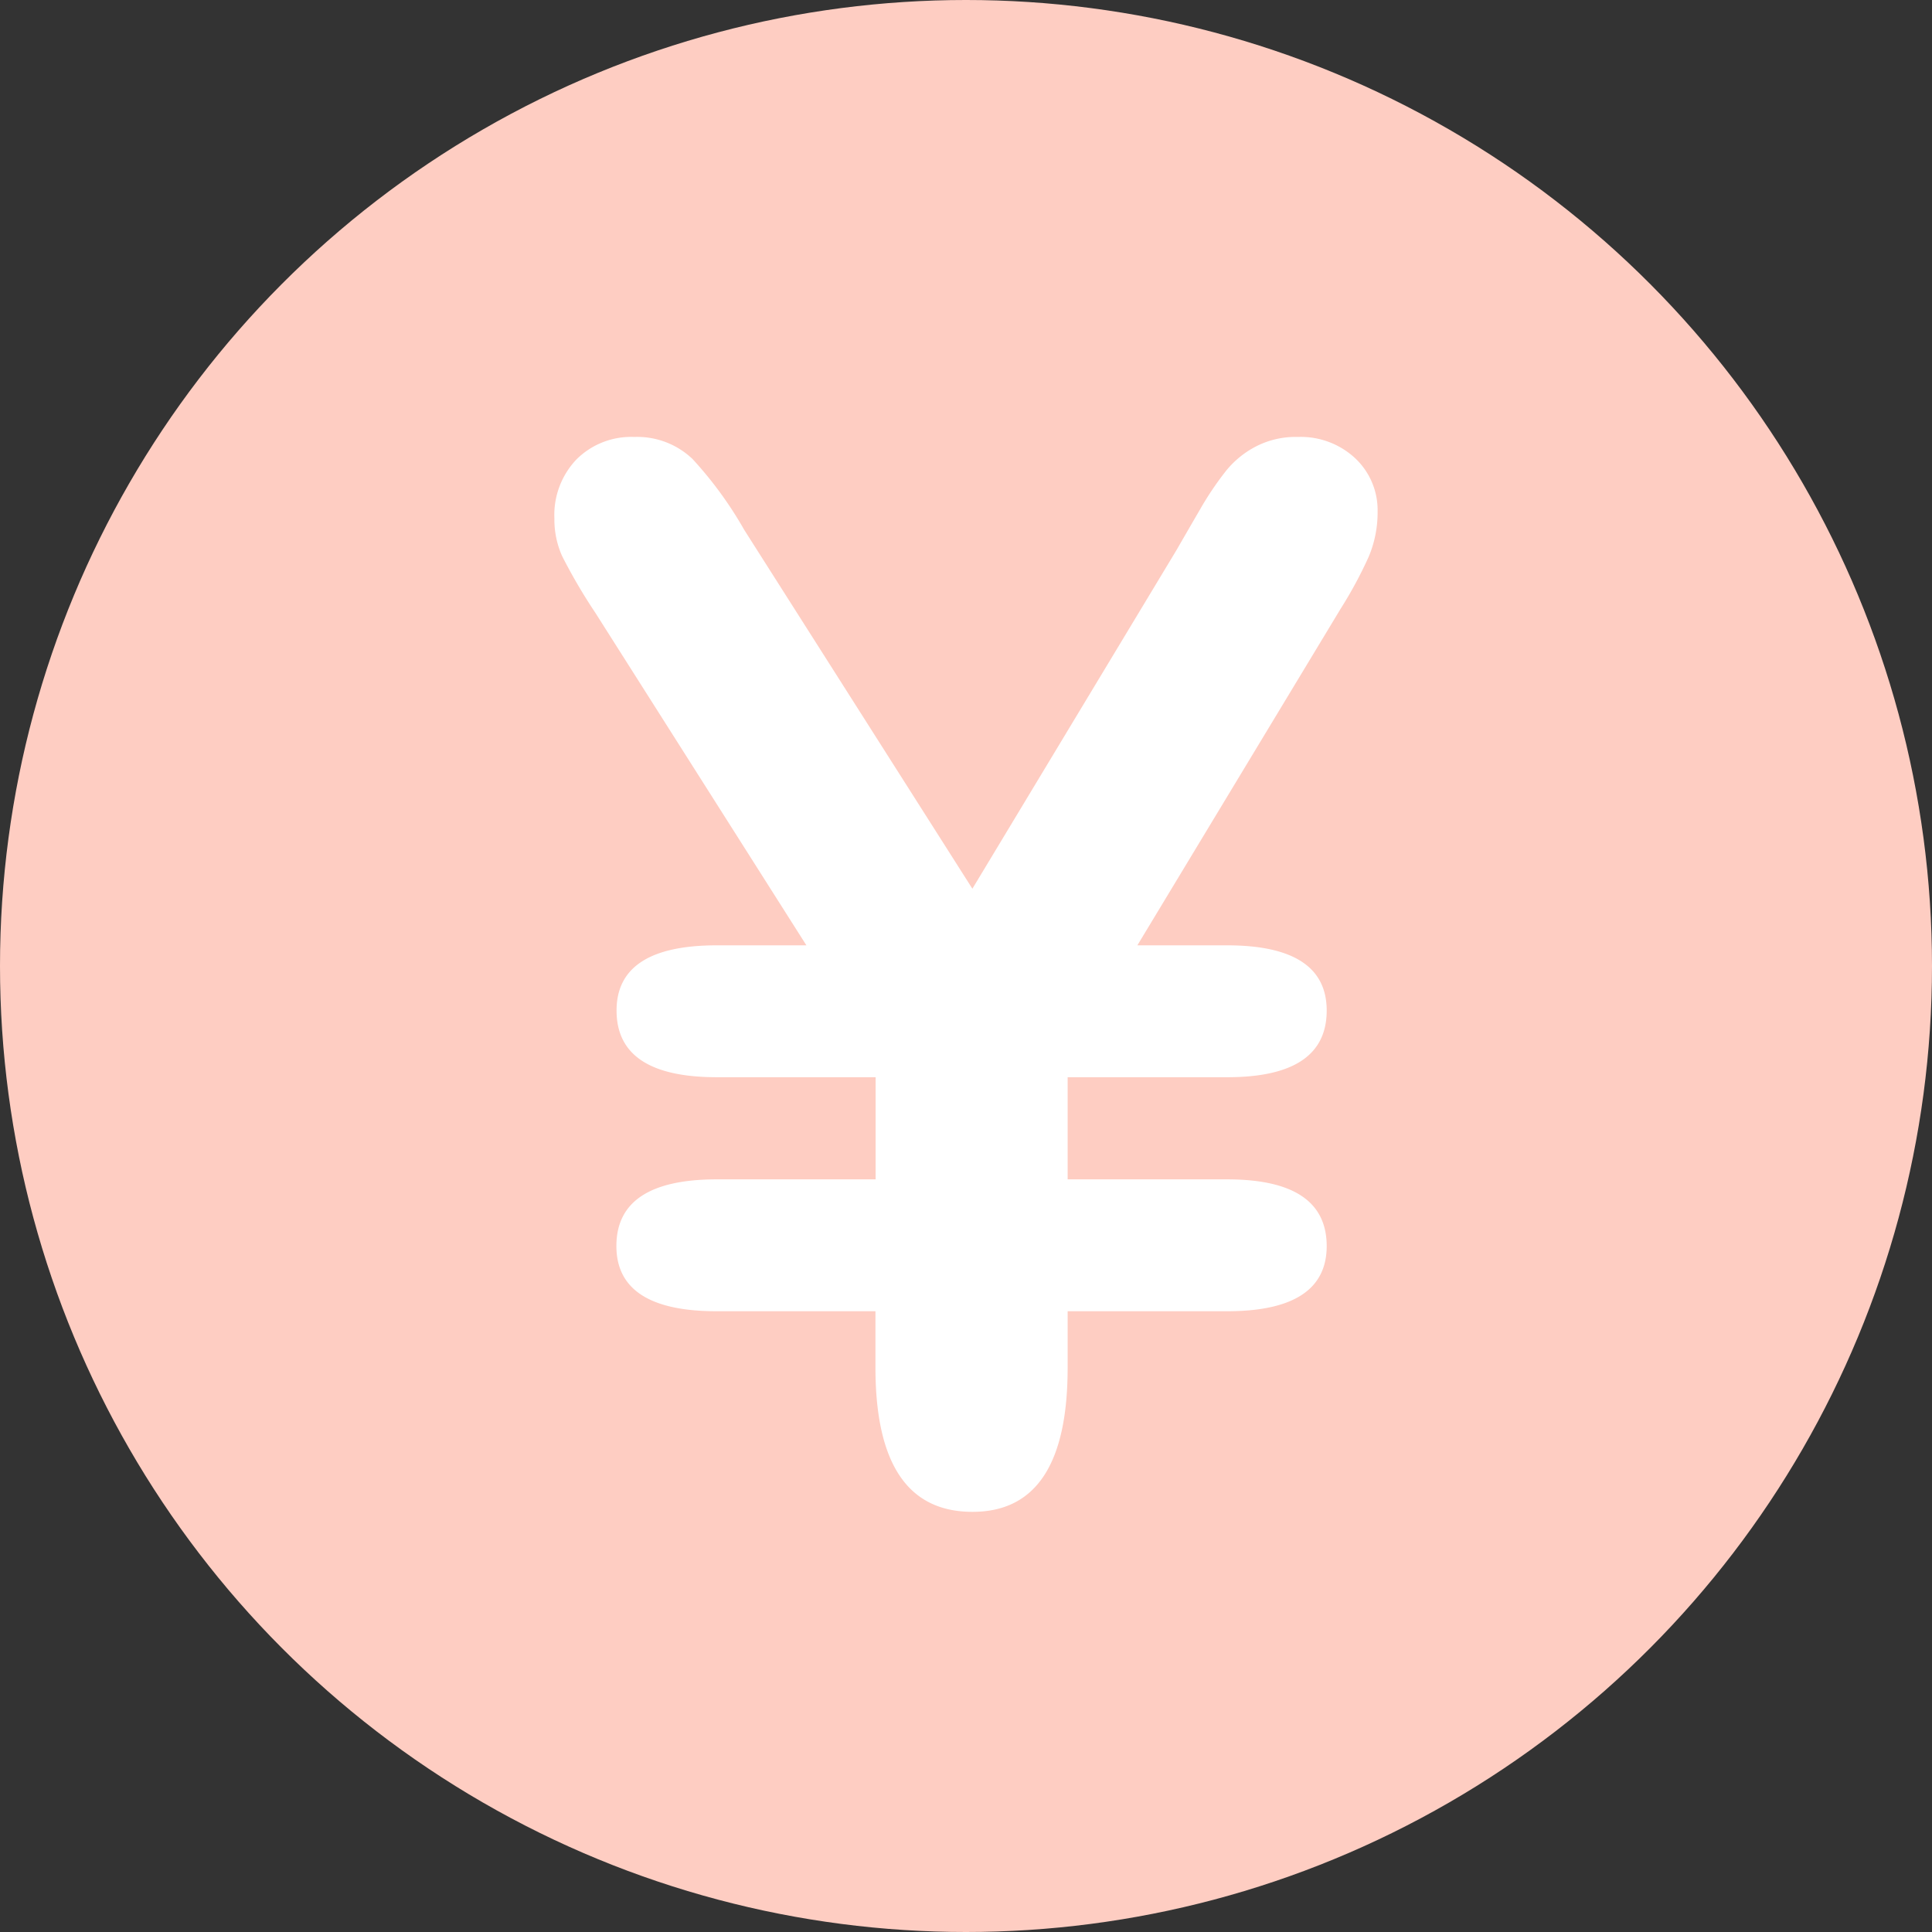 <svg id="btn_guide_03.svg" xmlns="http://www.w3.org/2000/svg" width="115" height="115" viewBox="0 0 115 115">
  <rect x="0" y="0" width="115" height="115" fill="#333333" stroke="none"/>
  <defs>
    <style>
      .cls-1 {
        fill: #fecdc2;
      }

      .cls-2 {
        fill: #fff;
        fill-rule: evenodd;
      }
    </style>
  </defs>
  <circle id="楕円形_7" data-name="楕円形 7" class="cls-1" cx="57.5" cy="57.5" r="57.5"/>
  <path id="シェイプ_30" data-name="シェイプ 30" class="cls-2" d="M1115.67,3968.2h9.45v-6.08h-9.45q-5.97,0-5.97-3.97c0-2.58,1.99-3.88,5.97-3.88H1121l-12.56-19.79a32.733,32.733,0,0,1-1.98-3.38,5.312,5.312,0,0,1-.46-2.24,4.784,4.784,0,0,1,1.32-3.52,4.6,4.6,0,0,1,3.43-1.33,4.762,4.762,0,0,1,3.47,1.31,22.973,22.973,0,0,1,3.08,4.22l13.58,21.36,12.14-20.14c0.45-.78.93-1.61,1.43-2.47a18.846,18.846,0,0,1,1.47-2.19,5.583,5.583,0,0,1,1.79-1.5,5.128,5.128,0,0,1,2.54-.59,4.745,4.745,0,0,1,3.43,1.28,4.236,4.236,0,0,1,1.32,3.15,6.774,6.774,0,0,1-.53,2.7,24.905,24.905,0,0,1-1.66,3.08l-12.11,20.05h5.34c3.95,0,5.93,1.3,5.93,3.88q0,3.975-5.93,3.97h-9.49v6.08h9.49q5.925,0,5.93,3.97c0,2.58-1.98,3.88-5.93,3.88h-9.49v3.37q0,8.58-5.67,8.57-5.76,0-5.77-8.57v-3.37h-9.45c-3.98,0-5.97-1.3-5.97-3.88C1109.69,3969.52,1111.69,3968.2,1115.67,3968.2Z" transform="translate(-1073 -3898)"/>
</svg>
